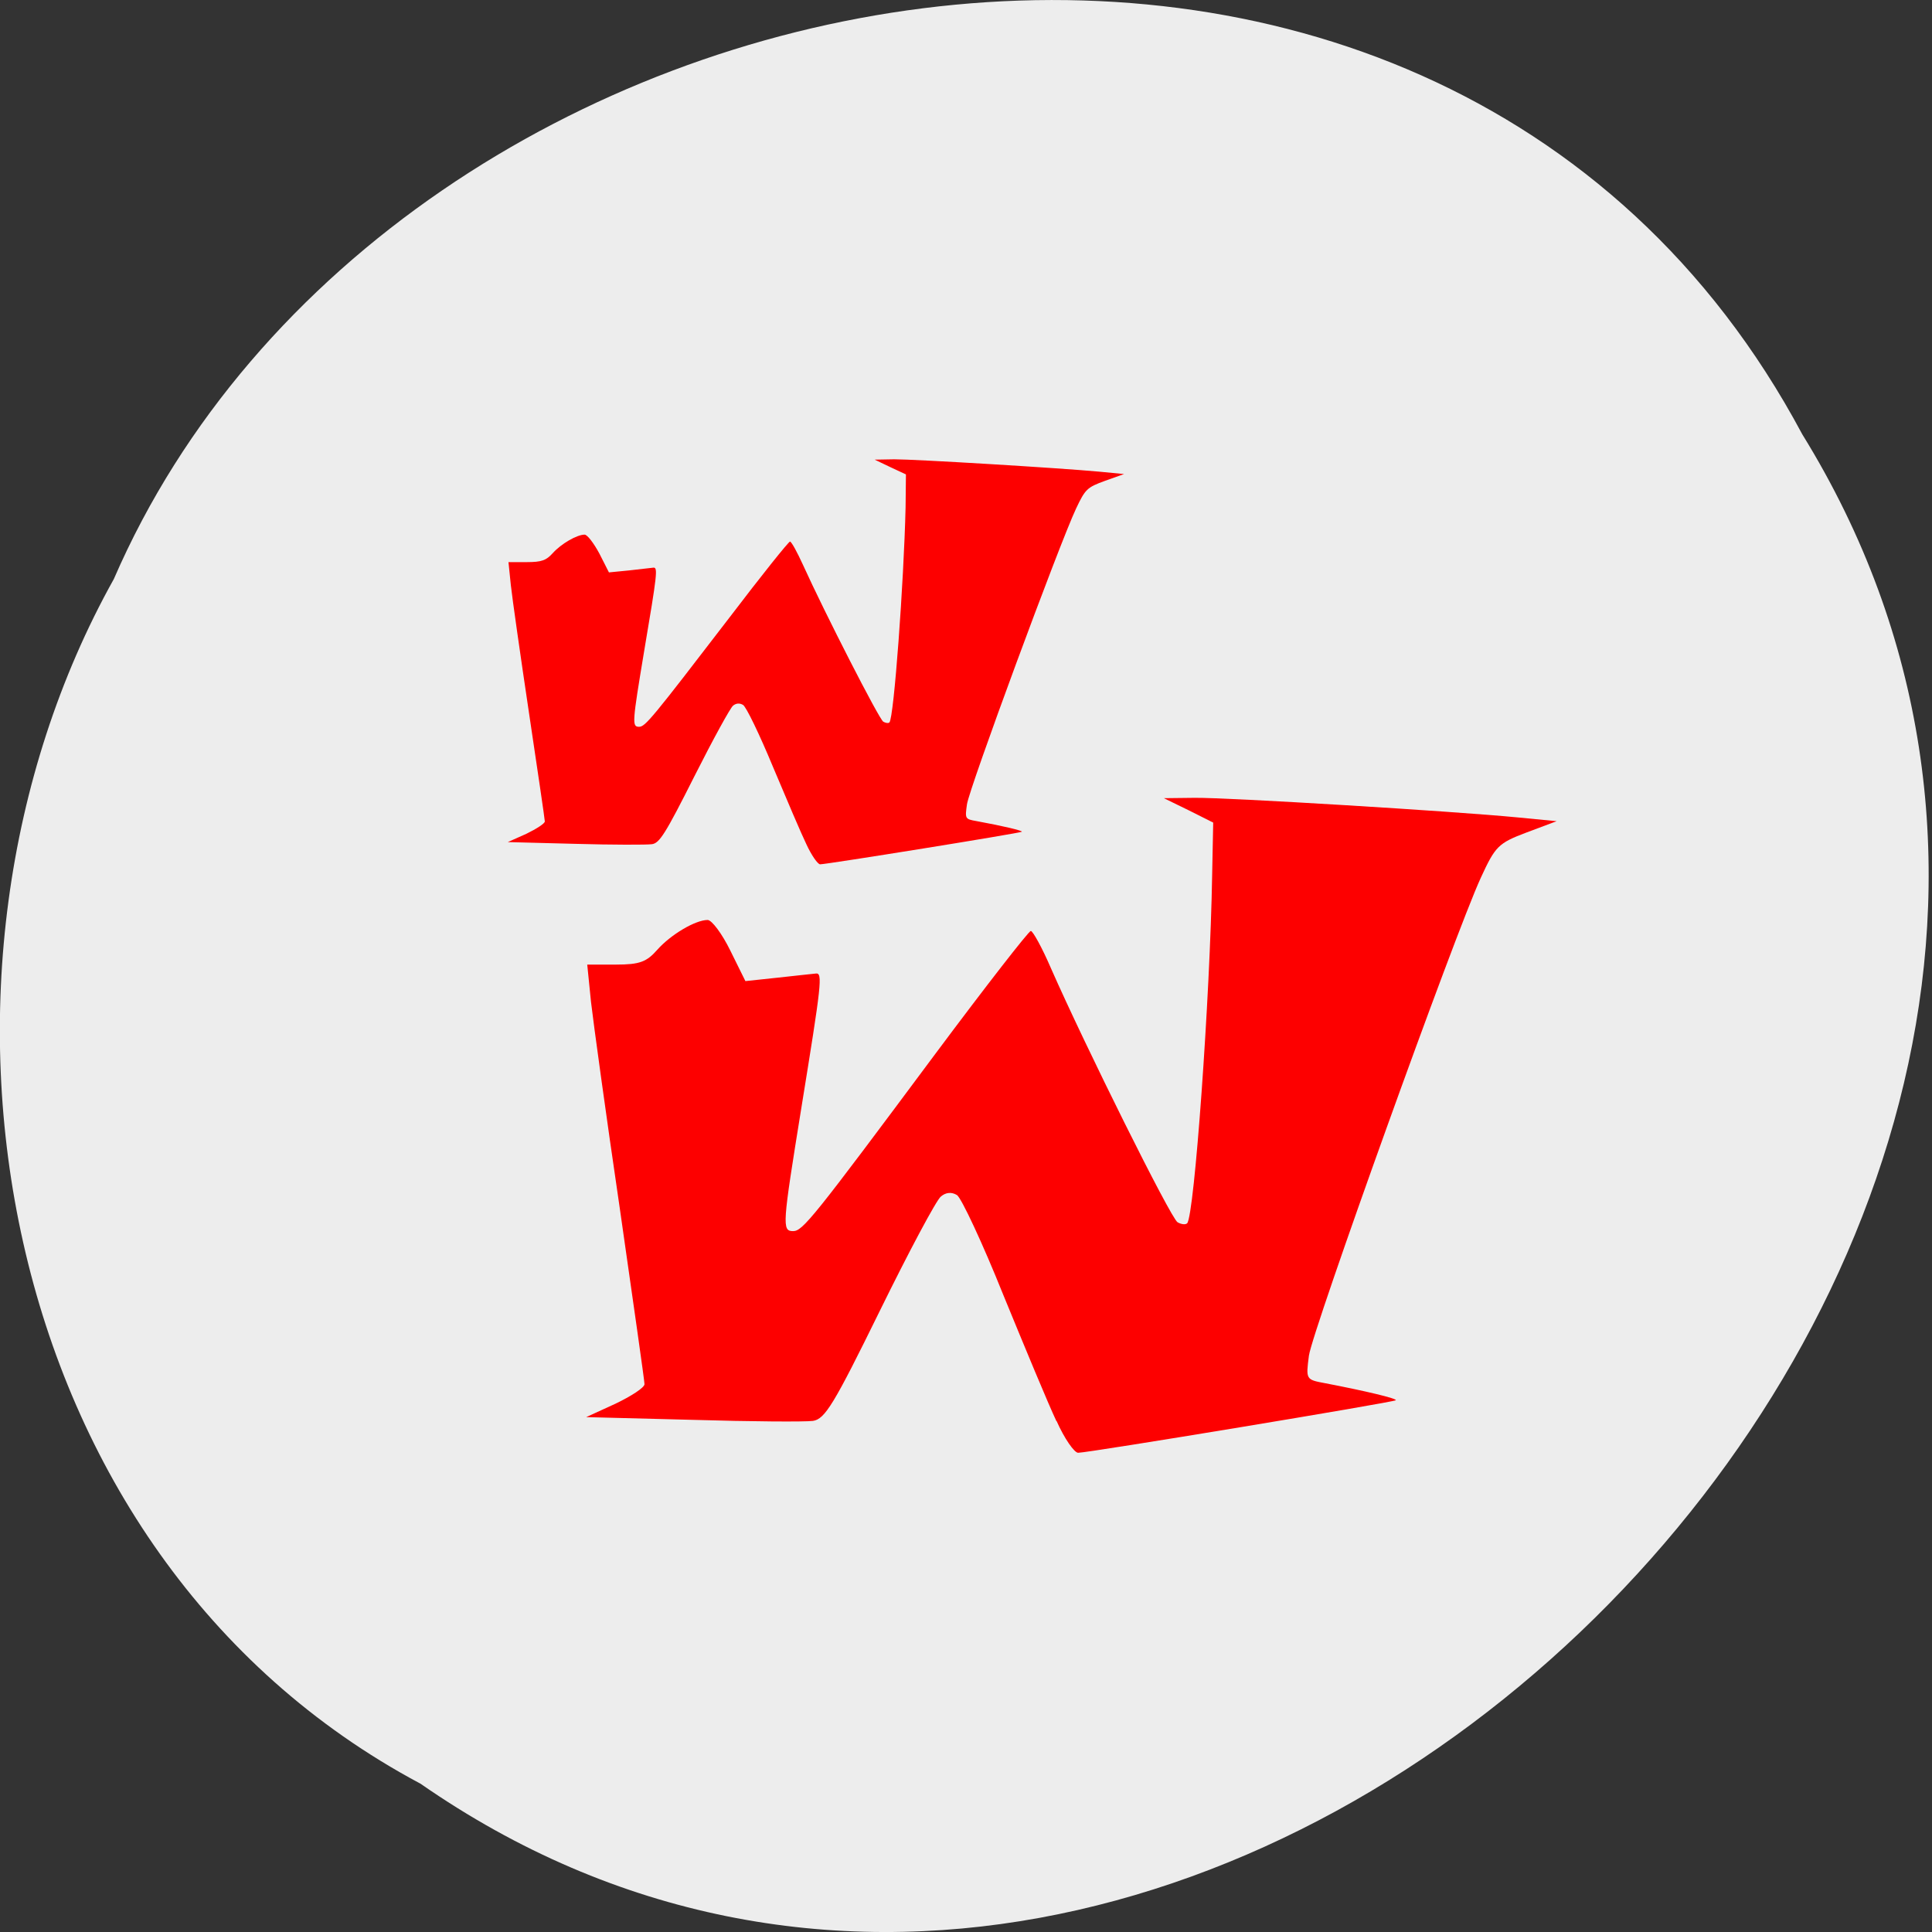 <svg xmlns="http://www.w3.org/2000/svg" viewBox="0 0 22 22"><rect x="0" y="0" width="22" height="22" fill="#333333" stroke="none"/><path d="m 4.785 20.309 c 8.984 6.246 21.434 -6.148 15.738 -15.363 c -4.207 -7.879 -16.08 -5.609 -19.227 1.648 c -2.5 4.477 -1.414 11.1 3.488 13.715" fill="#ededed"/><g fill="#fd0000"><path d="m 12.03 16.184 c -0.094 -0.199 -0.363 -0.848 -0.605 -1.438 c -0.238 -0.594 -0.477 -1.102 -0.527 -1.137 c -0.063 -0.039 -0.129 -0.031 -0.184 0.016 c -0.051 0.039 -0.363 0.625 -0.695 1.301 c -0.523 1.066 -0.625 1.234 -0.762 1.254 c -0.09 0.012 -0.707 0.008 -1.371 -0.012 l -1.211 -0.031 l 0.332 -0.152 c 0.18 -0.086 0.332 -0.184 0.332 -0.223 c 0 -0.039 -0.129 -0.938 -0.281 -2 c -0.156 -1.059 -0.301 -2.117 -0.328 -2.352 l -0.043 -0.426 h 0.328 c 0.27 0 0.348 -0.031 0.469 -0.168 c 0.152 -0.172 0.434 -0.34 0.574 -0.34 c 0.047 0 0.164 0.156 0.258 0.348 l 0.172 0.348 l 0.367 -0.039 c 0.203 -0.023 0.398 -0.043 0.434 -0.047 c 0.082 -0.012 0.066 0.113 -0.164 1.531 c -0.215 1.332 -0.223 1.402 -0.094 1.402 c 0.109 0 0.223 -0.141 1.621 -2.02 c 0.574 -0.77 1.063 -1.398 1.086 -1.398 c 0.023 0 0.129 0.191 0.23 0.426 c 0.387 0.879 1.363 2.844 1.441 2.891 c 0.039 0.023 0.09 0.031 0.109 0.012 c 0.082 -0.078 0.262 -2.578 0.285 -3.965 l 0.012 -0.598 l -0.281 -0.141 l -0.281 -0.137 l 0.352 -0.004 c 0.379 -0.004 2.945 0.152 3.676 0.223 l 0.445 0.043 l -0.344 0.129 c -0.32 0.121 -0.355 0.156 -0.52 0.516 c -0.297 0.645 -1.918 5.156 -1.957 5.441 c -0.035 0.27 -0.035 0.273 0.18 0.313 c 0.469 0.09 0.828 0.176 0.809 0.195 c -0.023 0.023 -3.5 0.598 -3.617 0.598 c -0.043 0 -0.156 -0.16 -0.246 -0.363"/><path d="m 9.184 9.617 c -0.059 -0.121 -0.23 -0.523 -0.383 -0.887 c -0.152 -0.367 -0.305 -0.684 -0.34 -0.703 c -0.039 -0.023 -0.078 -0.02 -0.113 0.008 c -0.031 0.023 -0.23 0.387 -0.441 0.805 c -0.332 0.66 -0.398 0.762 -0.484 0.773 c -0.059 0.008 -0.449 0.008 -0.871 -0.004 l -0.77 -0.02 l 0.211 -0.094 c 0.113 -0.055 0.211 -0.117 0.211 -0.141 c 0 -0.023 -0.082 -0.578 -0.18 -1.234 c -0.098 -0.656 -0.191 -1.309 -0.207 -1.457 l -0.027 -0.262 h 0.207 c 0.172 0 0.223 -0.02 0.297 -0.102 c 0.098 -0.109 0.277 -0.211 0.363 -0.211 c 0.031 0 0.105 0.098 0.168 0.215 l 0.109 0.215 l 0.234 -0.023 c 0.125 -0.016 0.25 -0.027 0.273 -0.031 c 0.051 -0.004 0.043 0.07 -0.105 0.945 c -0.137 0.824 -0.141 0.867 -0.059 0.867 c 0.07 0 0.141 -0.086 1.031 -1.246 c 0.363 -0.477 0.672 -0.863 0.688 -0.863 c 0.016 0 0.082 0.121 0.148 0.266 c 0.246 0.543 0.867 1.758 0.914 1.785 c 0.027 0.016 0.059 0.02 0.07 0.008 c 0.051 -0.051 0.164 -1.594 0.184 -2.449 l 0.004 -0.375 l -0.176 -0.082 l -0.18 -0.086 l 0.223 -0.004 c 0.242 0 1.871 0.098 2.336 0.141 l 0.281 0.027 l -0.219 0.078 c -0.203 0.074 -0.223 0.094 -0.328 0.316 c -0.188 0.398 -1.219 3.191 -1.242 3.367 c -0.023 0.164 -0.023 0.168 0.109 0.191 c 0.301 0.055 0.527 0.109 0.516 0.121 c -0.016 0.016 -2.223 0.371 -2.297 0.371 c -0.027 0 -0.098 -0.102 -0.156 -0.227"/></g></svg>